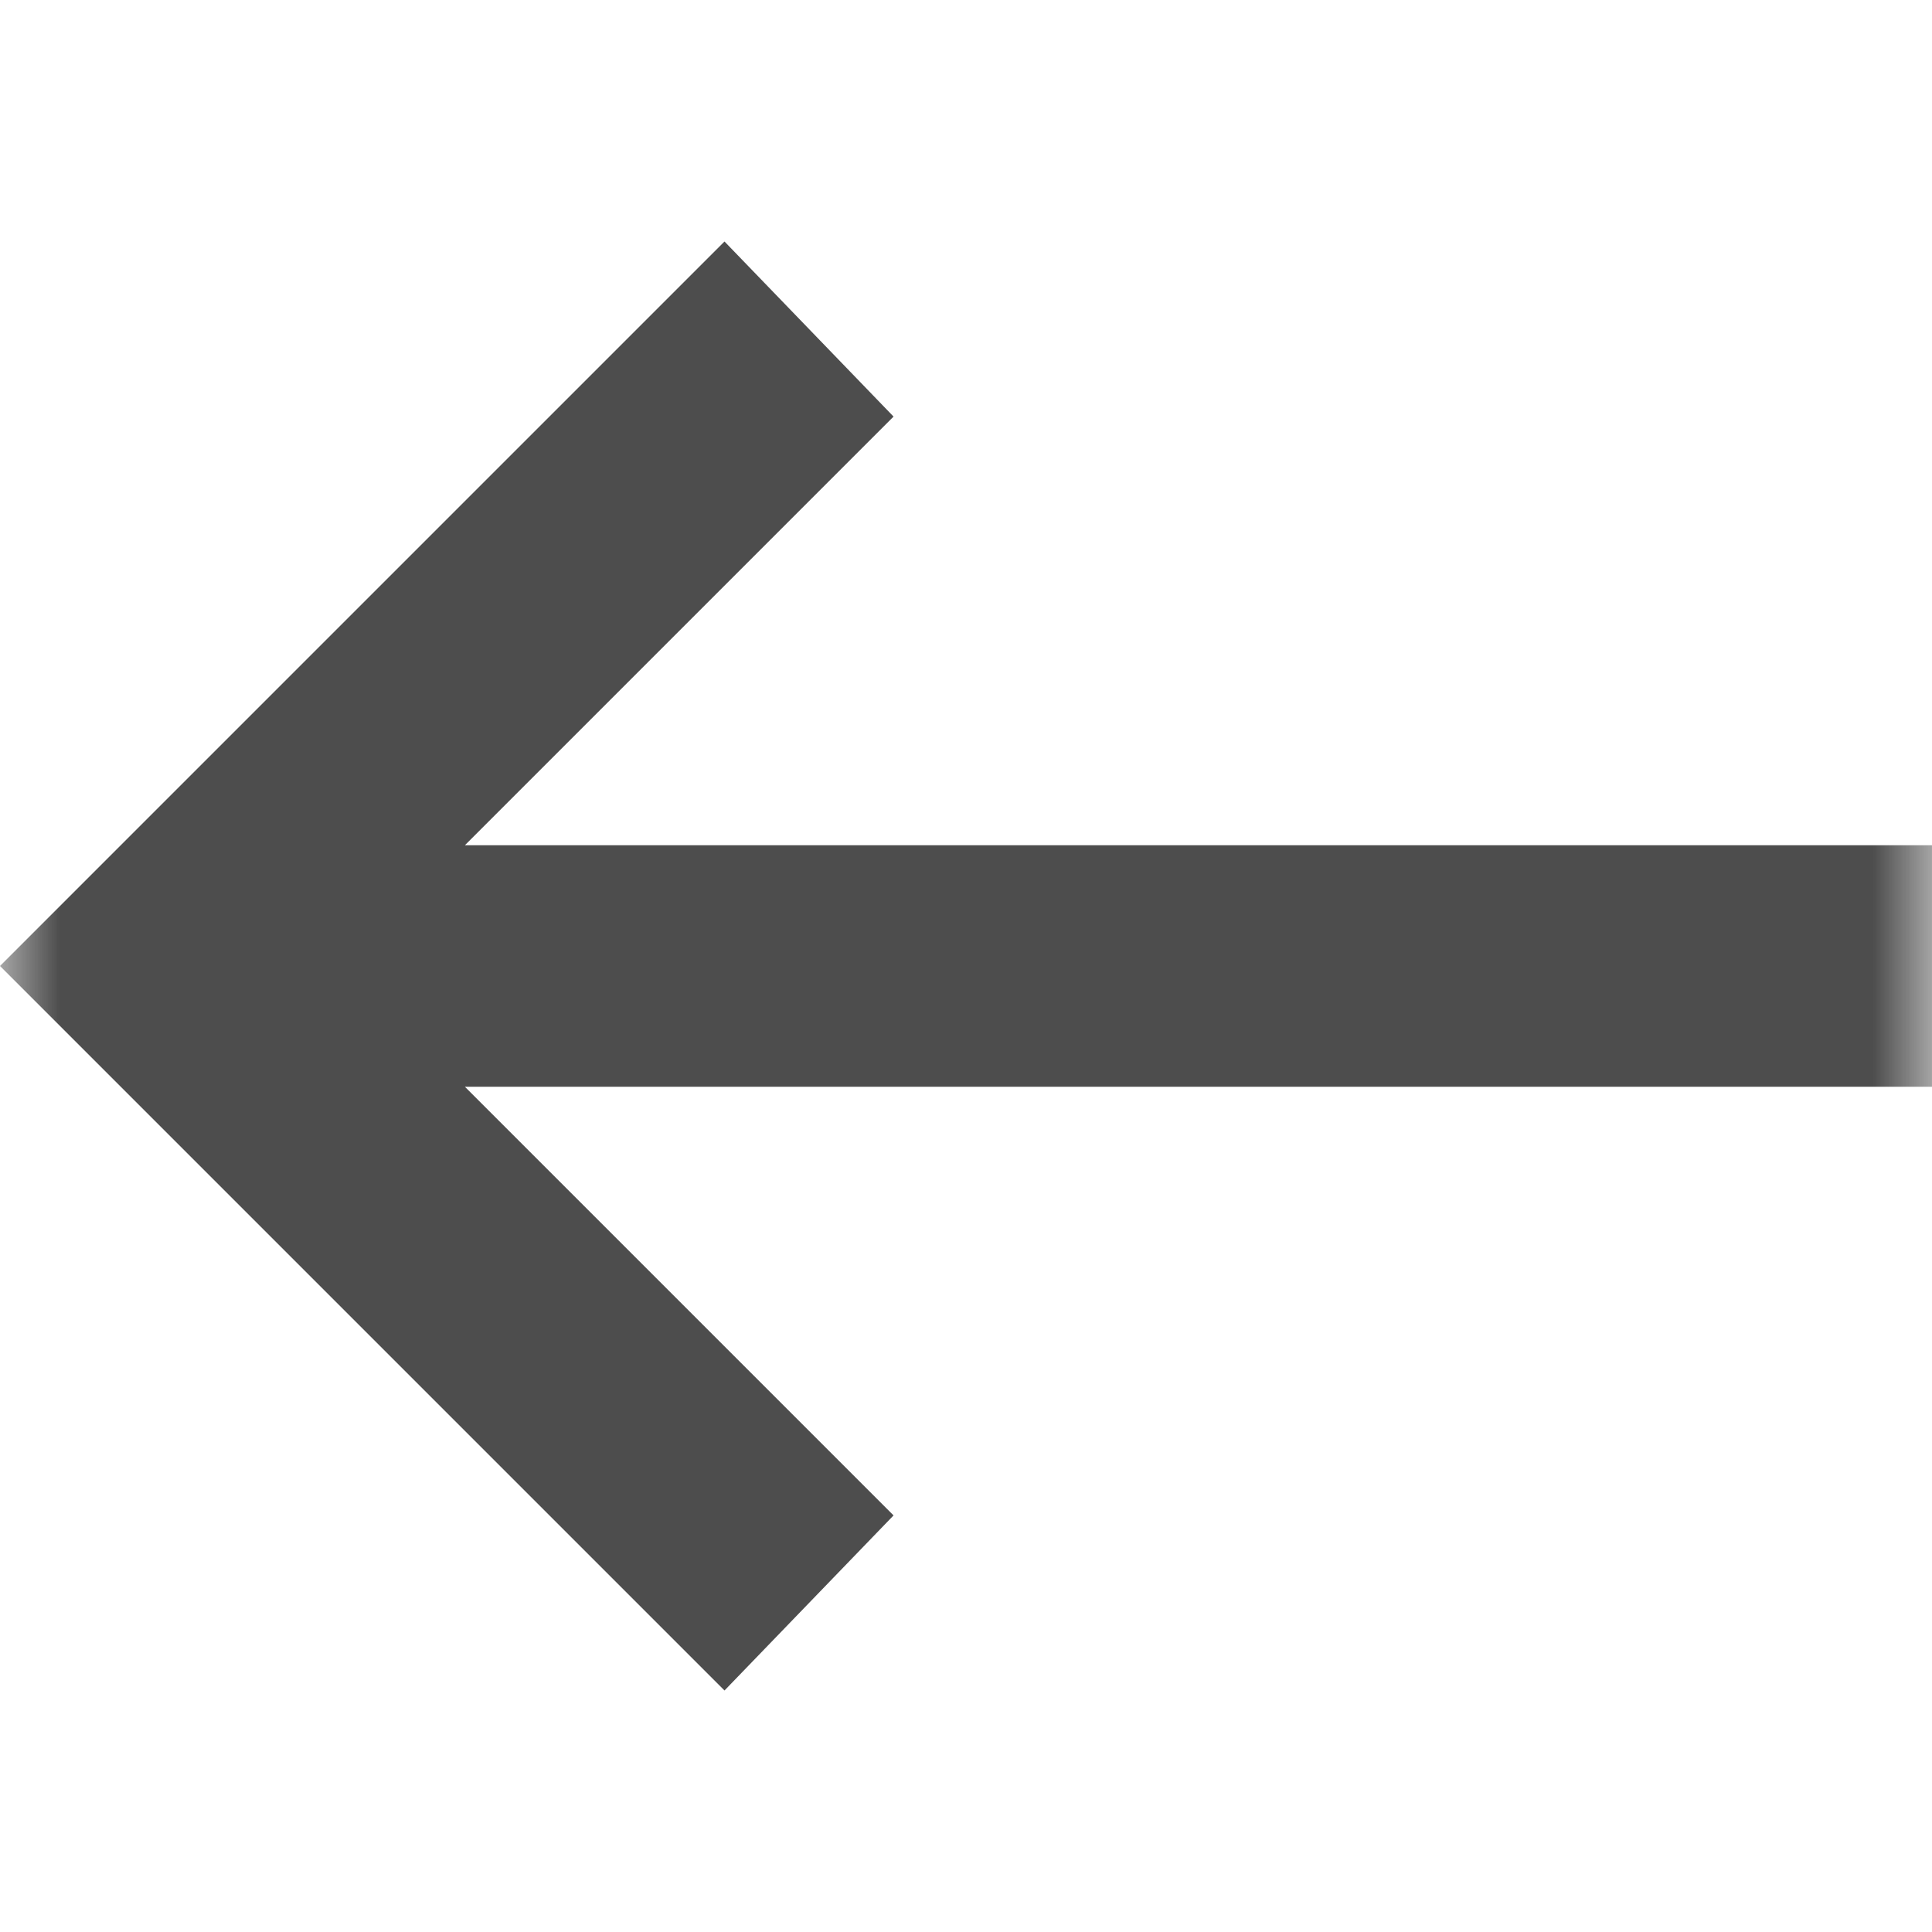<svg width="16" height="16" viewBox="0 0 16 16" fill="none" xmlns="http://www.w3.org/2000/svg">
<mask id="mask0_2286_35458" style="mask-type:alpha" maskUnits="userSpaceOnUse" x="0" y="0" width="16" height="16">
<rect width="16" height="16" fill="#D9D9D9"/>
</mask>
<g mask="url(#mask0_2286_35458)">
<path d="M6 14L0 8L6 2L7.4 3.45L3.85 7H16V9H3.85L7.4 12.55L6 14Z" fill="#333333" fill-opacity="0.87"/>
</g>
</svg>
